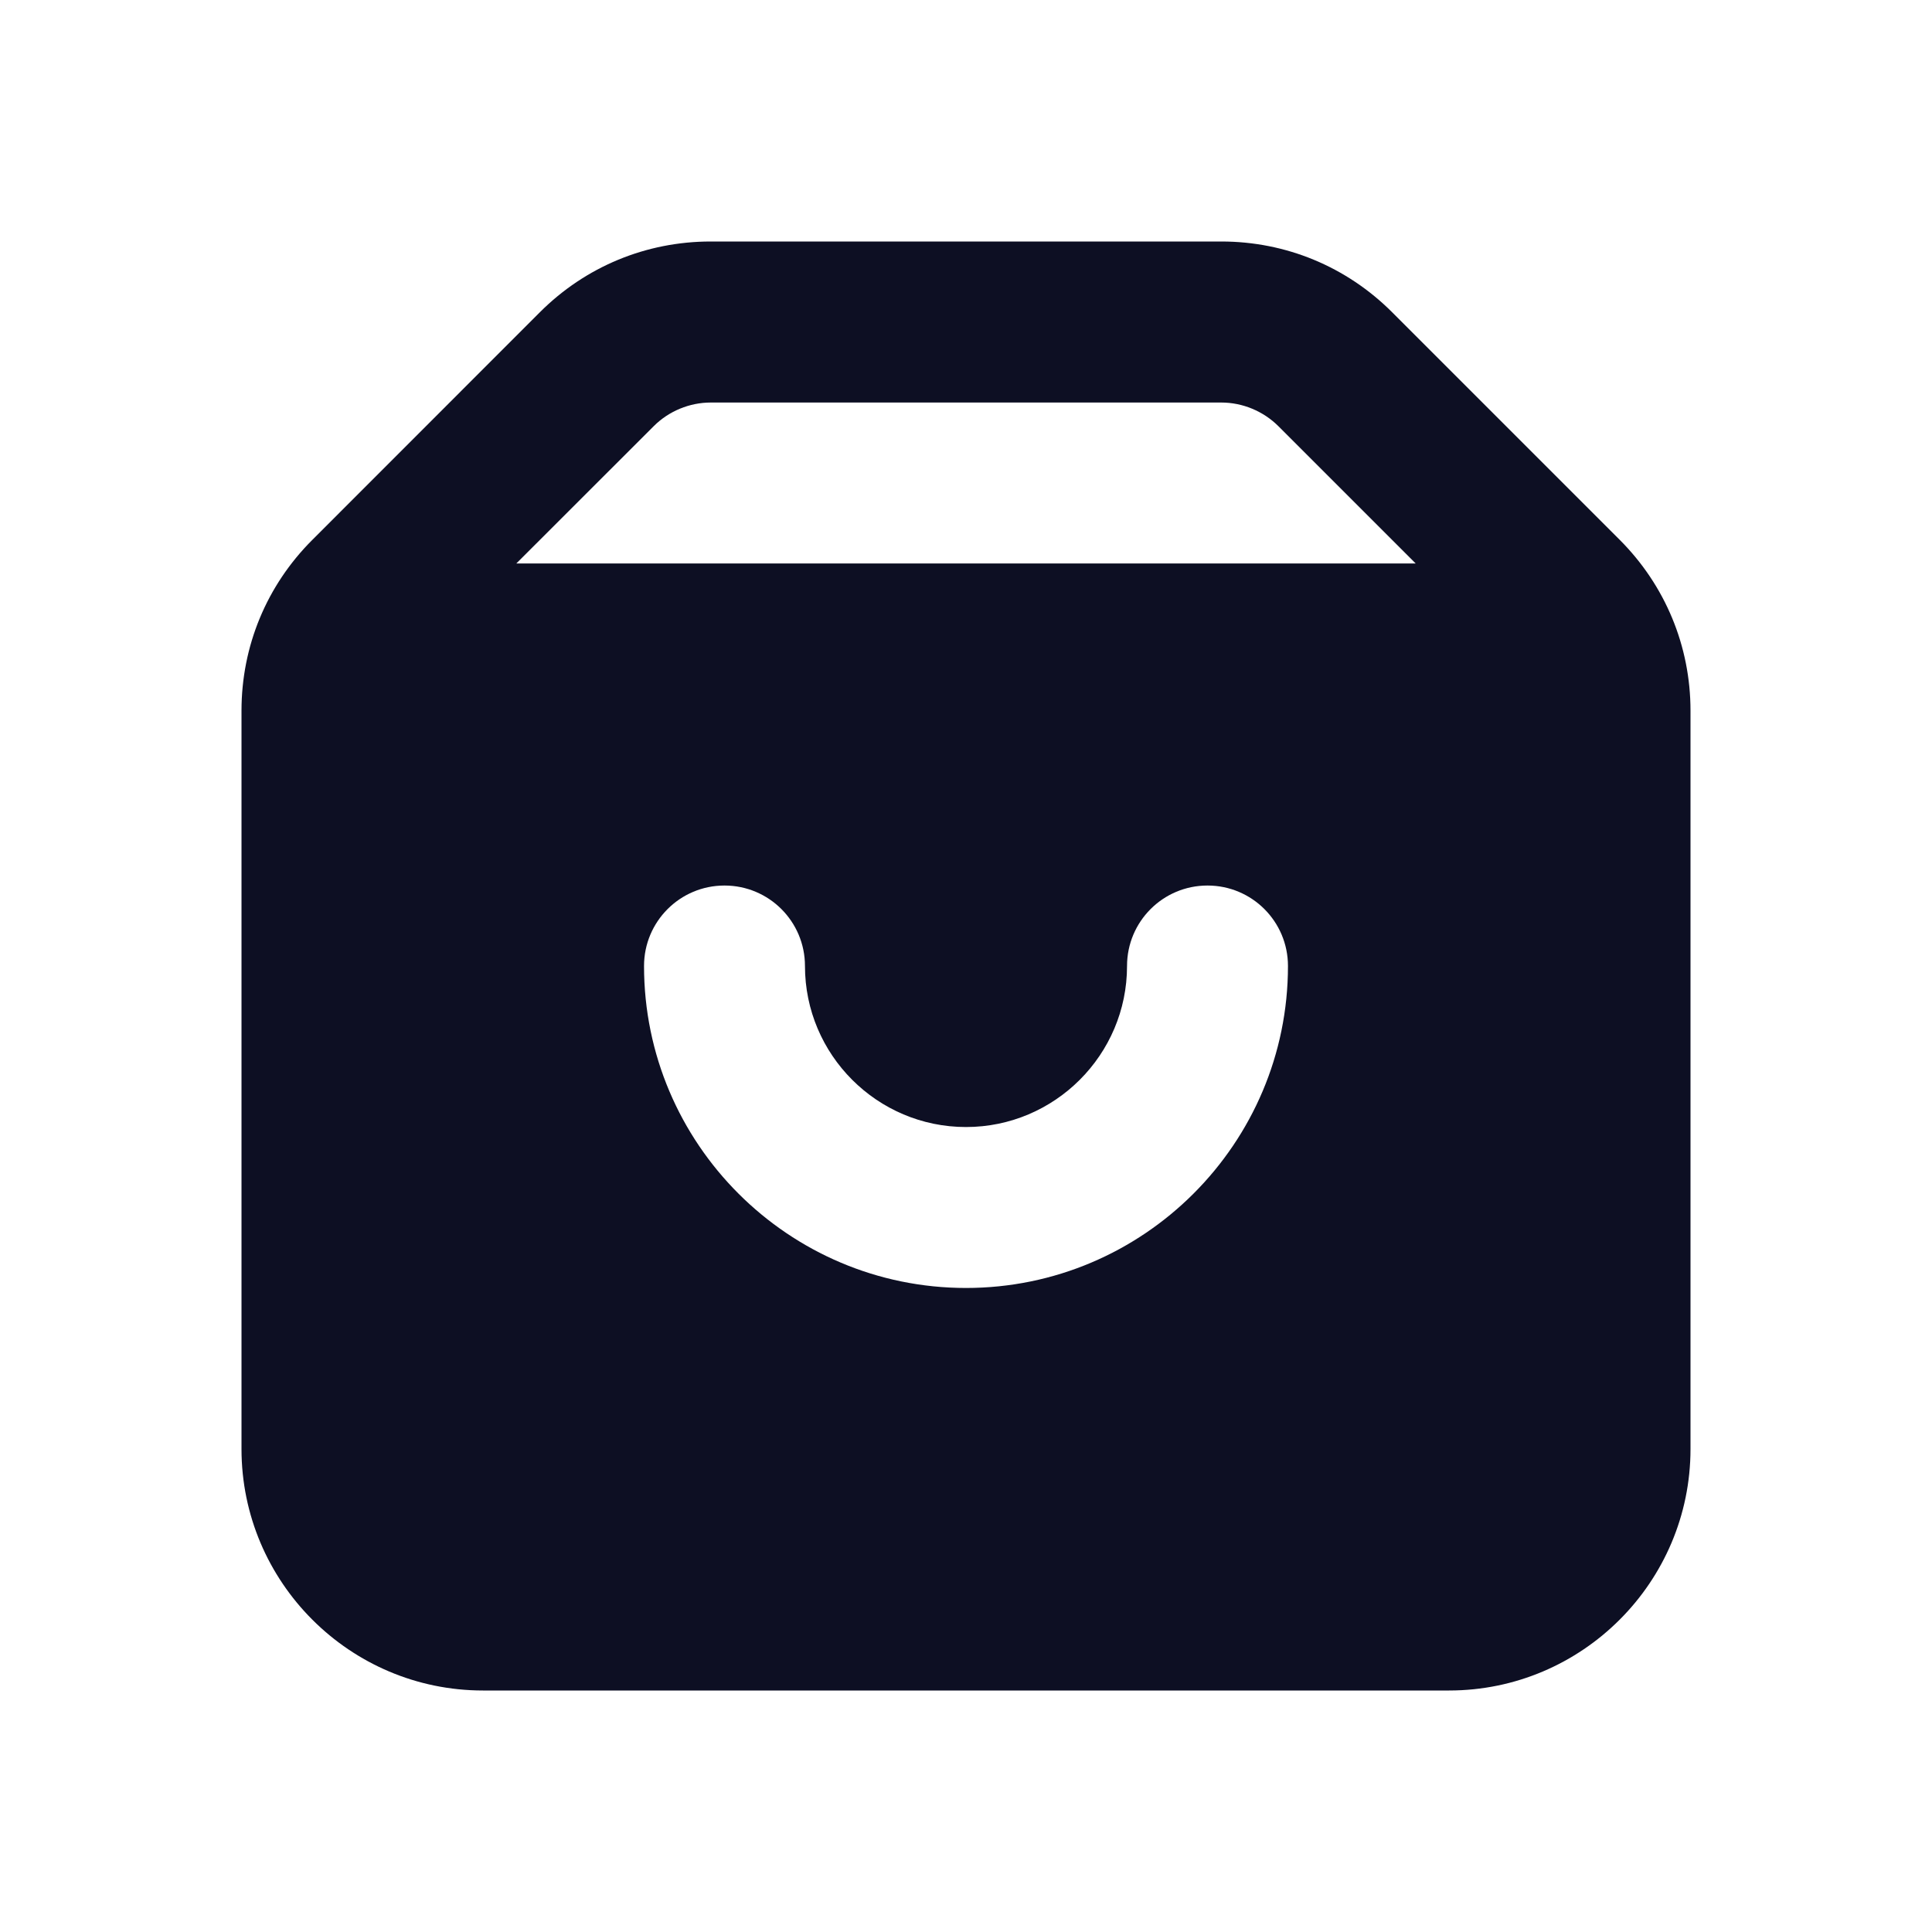 <svg width="20" height="20" viewBox="0 0 20 20" fill="none" xmlns="http://www.w3.org/2000/svg">
<path fill-rule="evenodd" clip-rule="evenodd" d="M5.345 5.833L6.768 4.411C6.923 4.256 7.138 4.167 7.357 4.167H12.643C12.863 4.167 13.077 4.256 13.233 4.411L14.655 5.833H5.345ZM10 13.333C8.162 13.333 6.667 11.838 6.667 10C6.667 9.54 7.039 9.167 7.5 9.167C7.961 9.167 8.333 9.54 8.333 10C8.333 10.919 9.081 11.667 10 11.667C10.918 11.667 11.667 10.919 11.667 10C11.667 9.54 12.039 9.167 12.5 9.167C12.961 9.167 13.333 9.54 13.333 10C13.333 11.838 11.838 13.333 10 13.333ZM16.768 5.589L14.411 3.232C13.939 2.76 13.311 2.5 12.643 2.5H7.357C6.689 2.5 6.061 2.76 5.589 3.232L3.233 5.589C2.76 6.061 2.5 6.689 2.5 7.357V15C2.5 16.378 3.622 17.5 5 17.5H15C16.378 17.5 17.5 16.378 17.5 15V7.357C17.5 6.689 17.239 6.061 16.768 5.589Z" fill="#0D0F23"/>
<mask id="mask0_600_5005" style="mask-type:luminance" maskUnits="userSpaceOnUse" x="2" y="2" width="16" height="16">
<path fill-rule="evenodd" clip-rule="evenodd" d="M5.345 5.833L6.768 4.411C6.923 4.256 7.138 4.167 7.357 4.167H12.643C12.863 4.167 13.077 4.256 13.233 4.411L14.655 5.833H5.345ZM10 13.333C8.162 13.333 6.667 11.838 6.667 10C6.667 9.54 7.039 9.167 7.5 9.167C7.961 9.167 8.333 9.54 8.333 10C8.333 10.919 9.081 11.667 10 11.667C10.918 11.667 11.667 10.919 11.667 10C11.667 9.54 12.039 9.167 12.5 9.167C12.961 9.167 13.333 9.54 13.333 10C13.333 11.838 11.838 13.333 10 13.333ZM16.768 5.589L14.411 3.232C13.939 2.76 13.311 2.5 12.643 2.5H7.357C6.689 2.5 6.061 2.76 5.589 3.232L3.233 5.589C2.76 6.061 2.5 6.689 2.5 7.357V15C2.5 16.378 3.622 17.5 5 17.5H15C16.378 17.5 17.5 16.378 17.5 15V7.357C17.5 6.689 17.239 6.061 16.768 5.589Z" fill="white"/>
</mask>
<g mask="url(#mask0_600_5005)">
</g>
</svg>
